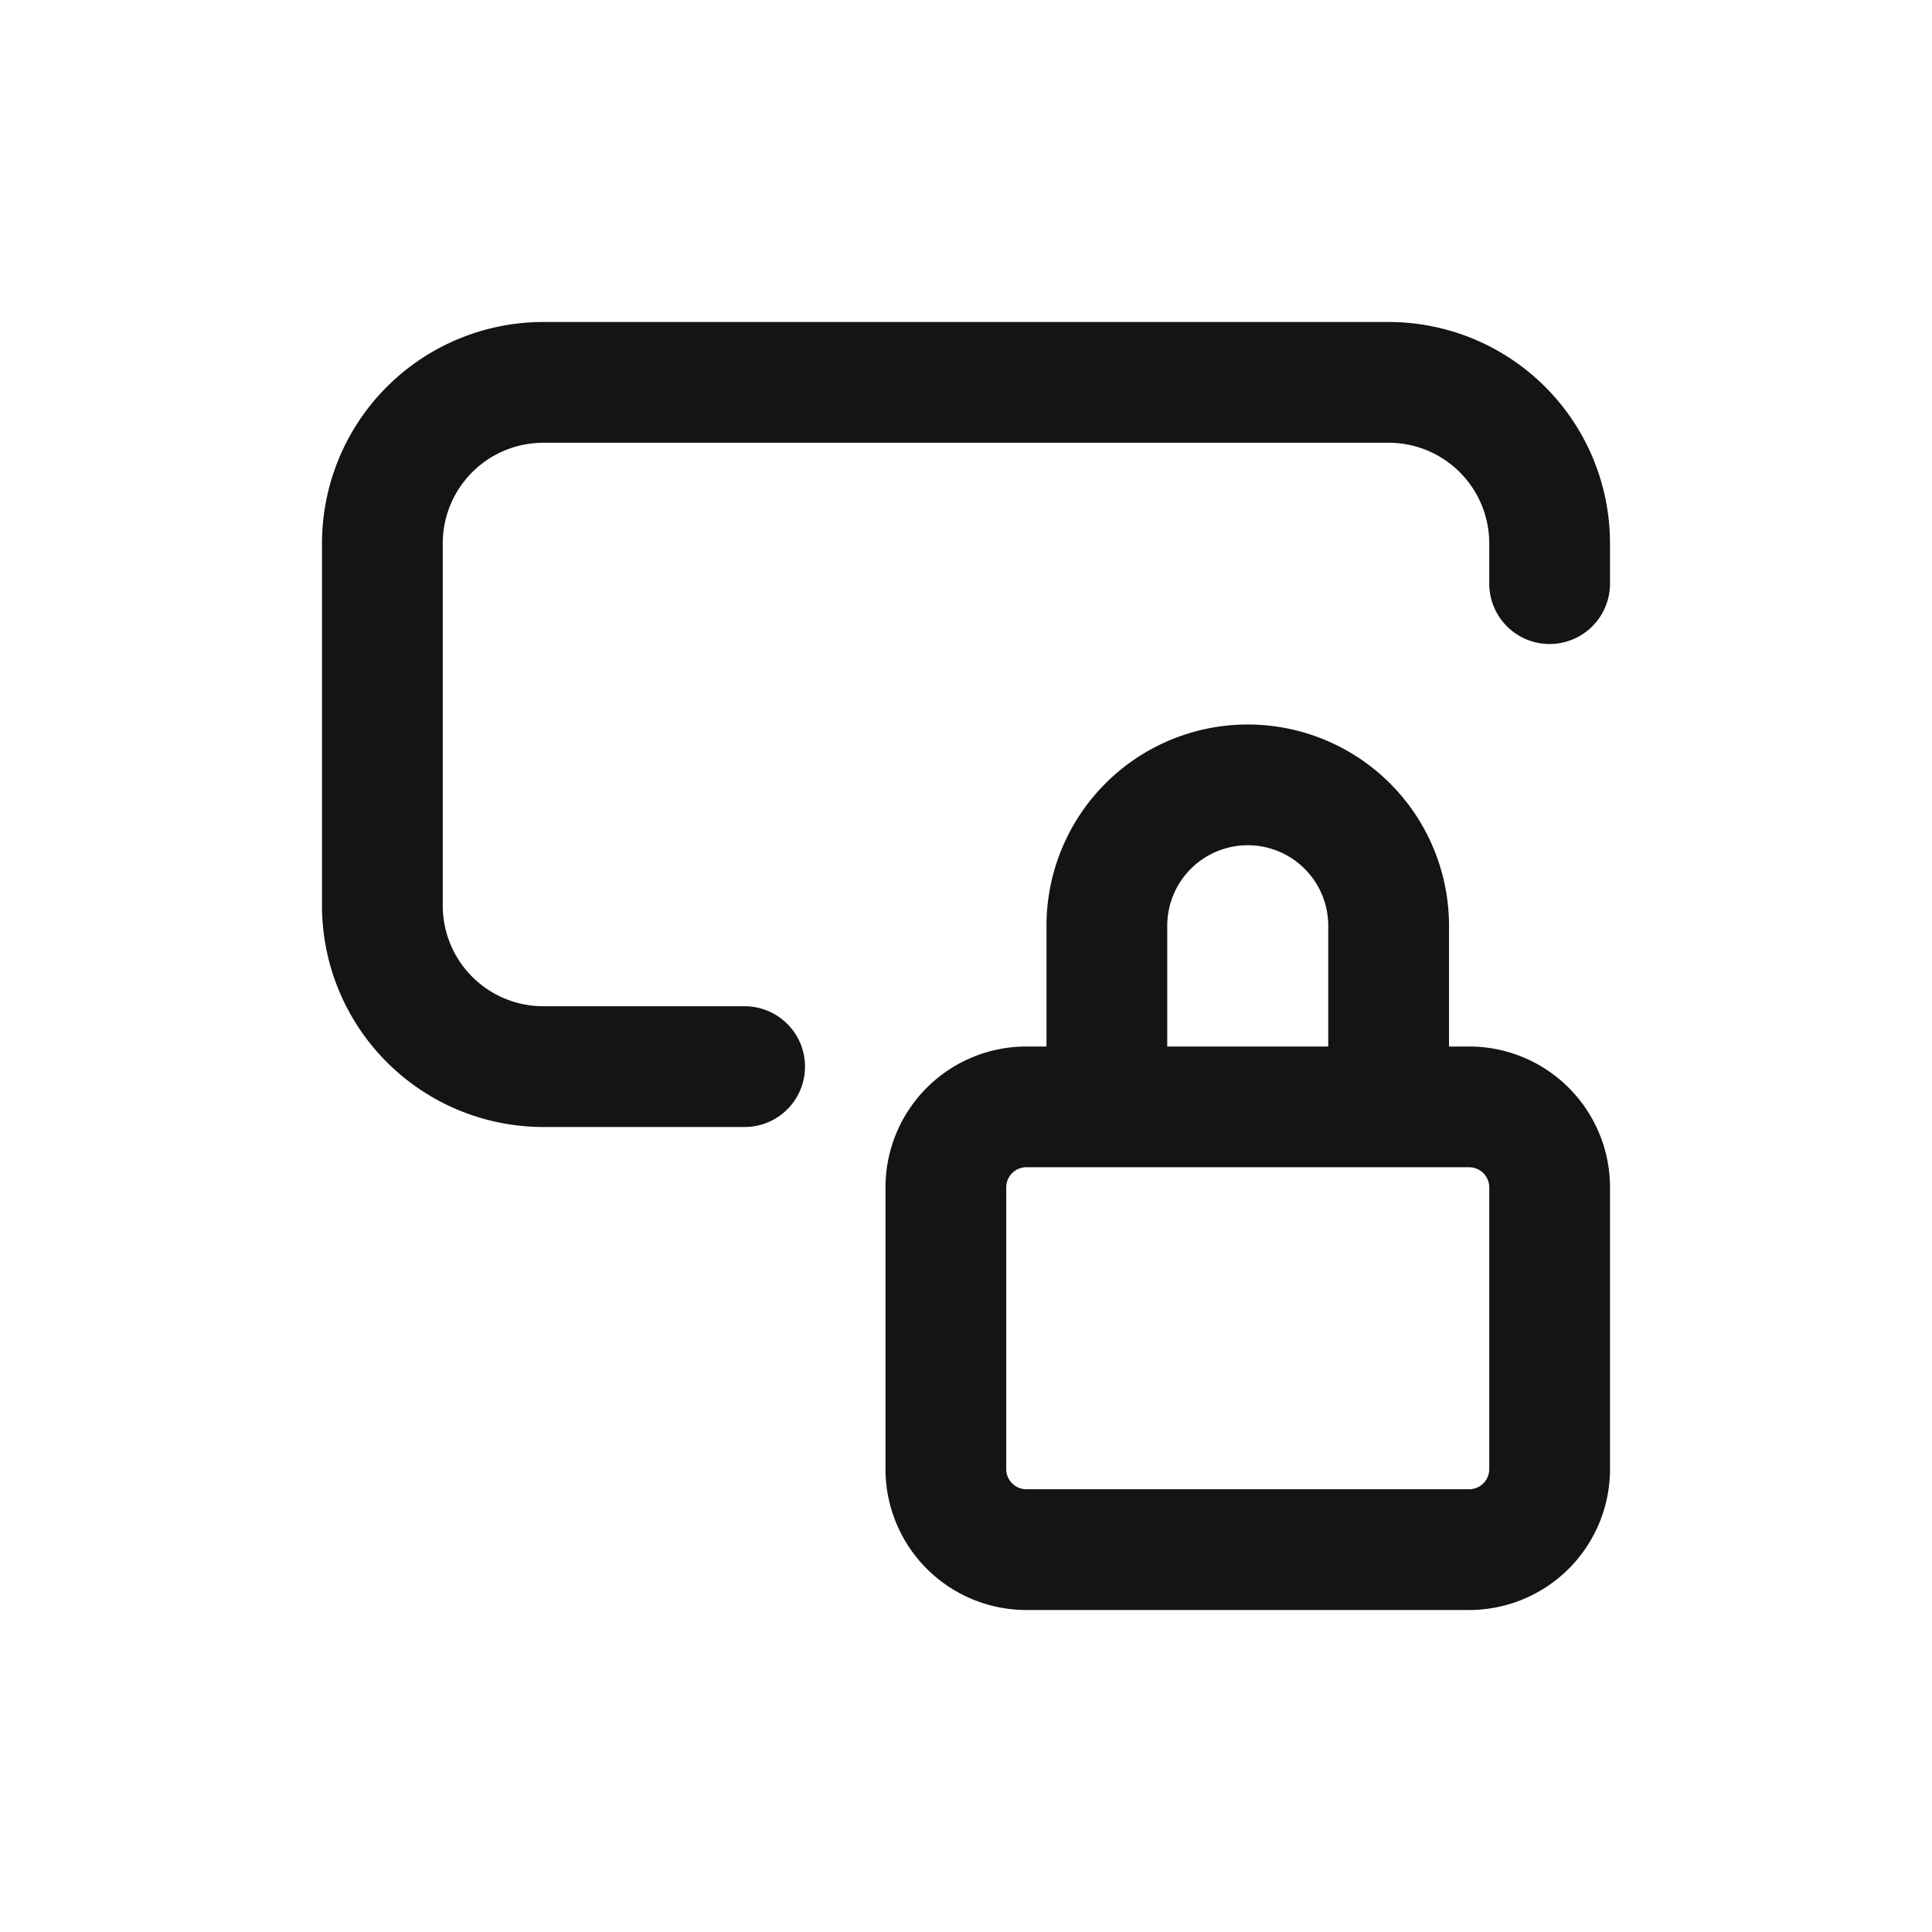 <svg xmlns="http://www.w3.org/2000/svg" fill="none" viewBox="0 0 24 24" class="acv-icon"><path stroke="#141414" stroke-linecap="round" stroke-linejoin="round" stroke-width="1.5" d="M19.25 7.25v-.5a2 2 0 0 0-2-2H6.75a2 2 0 0 0-2 2v4.5a2 2 0 0 0 2 2h2.5"/><path stroke="#141414" stroke-linecap="round" stroke-linejoin="round" stroke-width="1.5" d="M17.25 13.5v-2a1.75 1.75 0 1 0-3.5 0v2M11.75 14.75a1 1 0 0 1 1-1h5.5a1 1 0 0 1 1 1v3.5a1 1 0 0 1-1 1h-5.5a1 1 0 0 1-1-1v-3.5Z"/></svg>